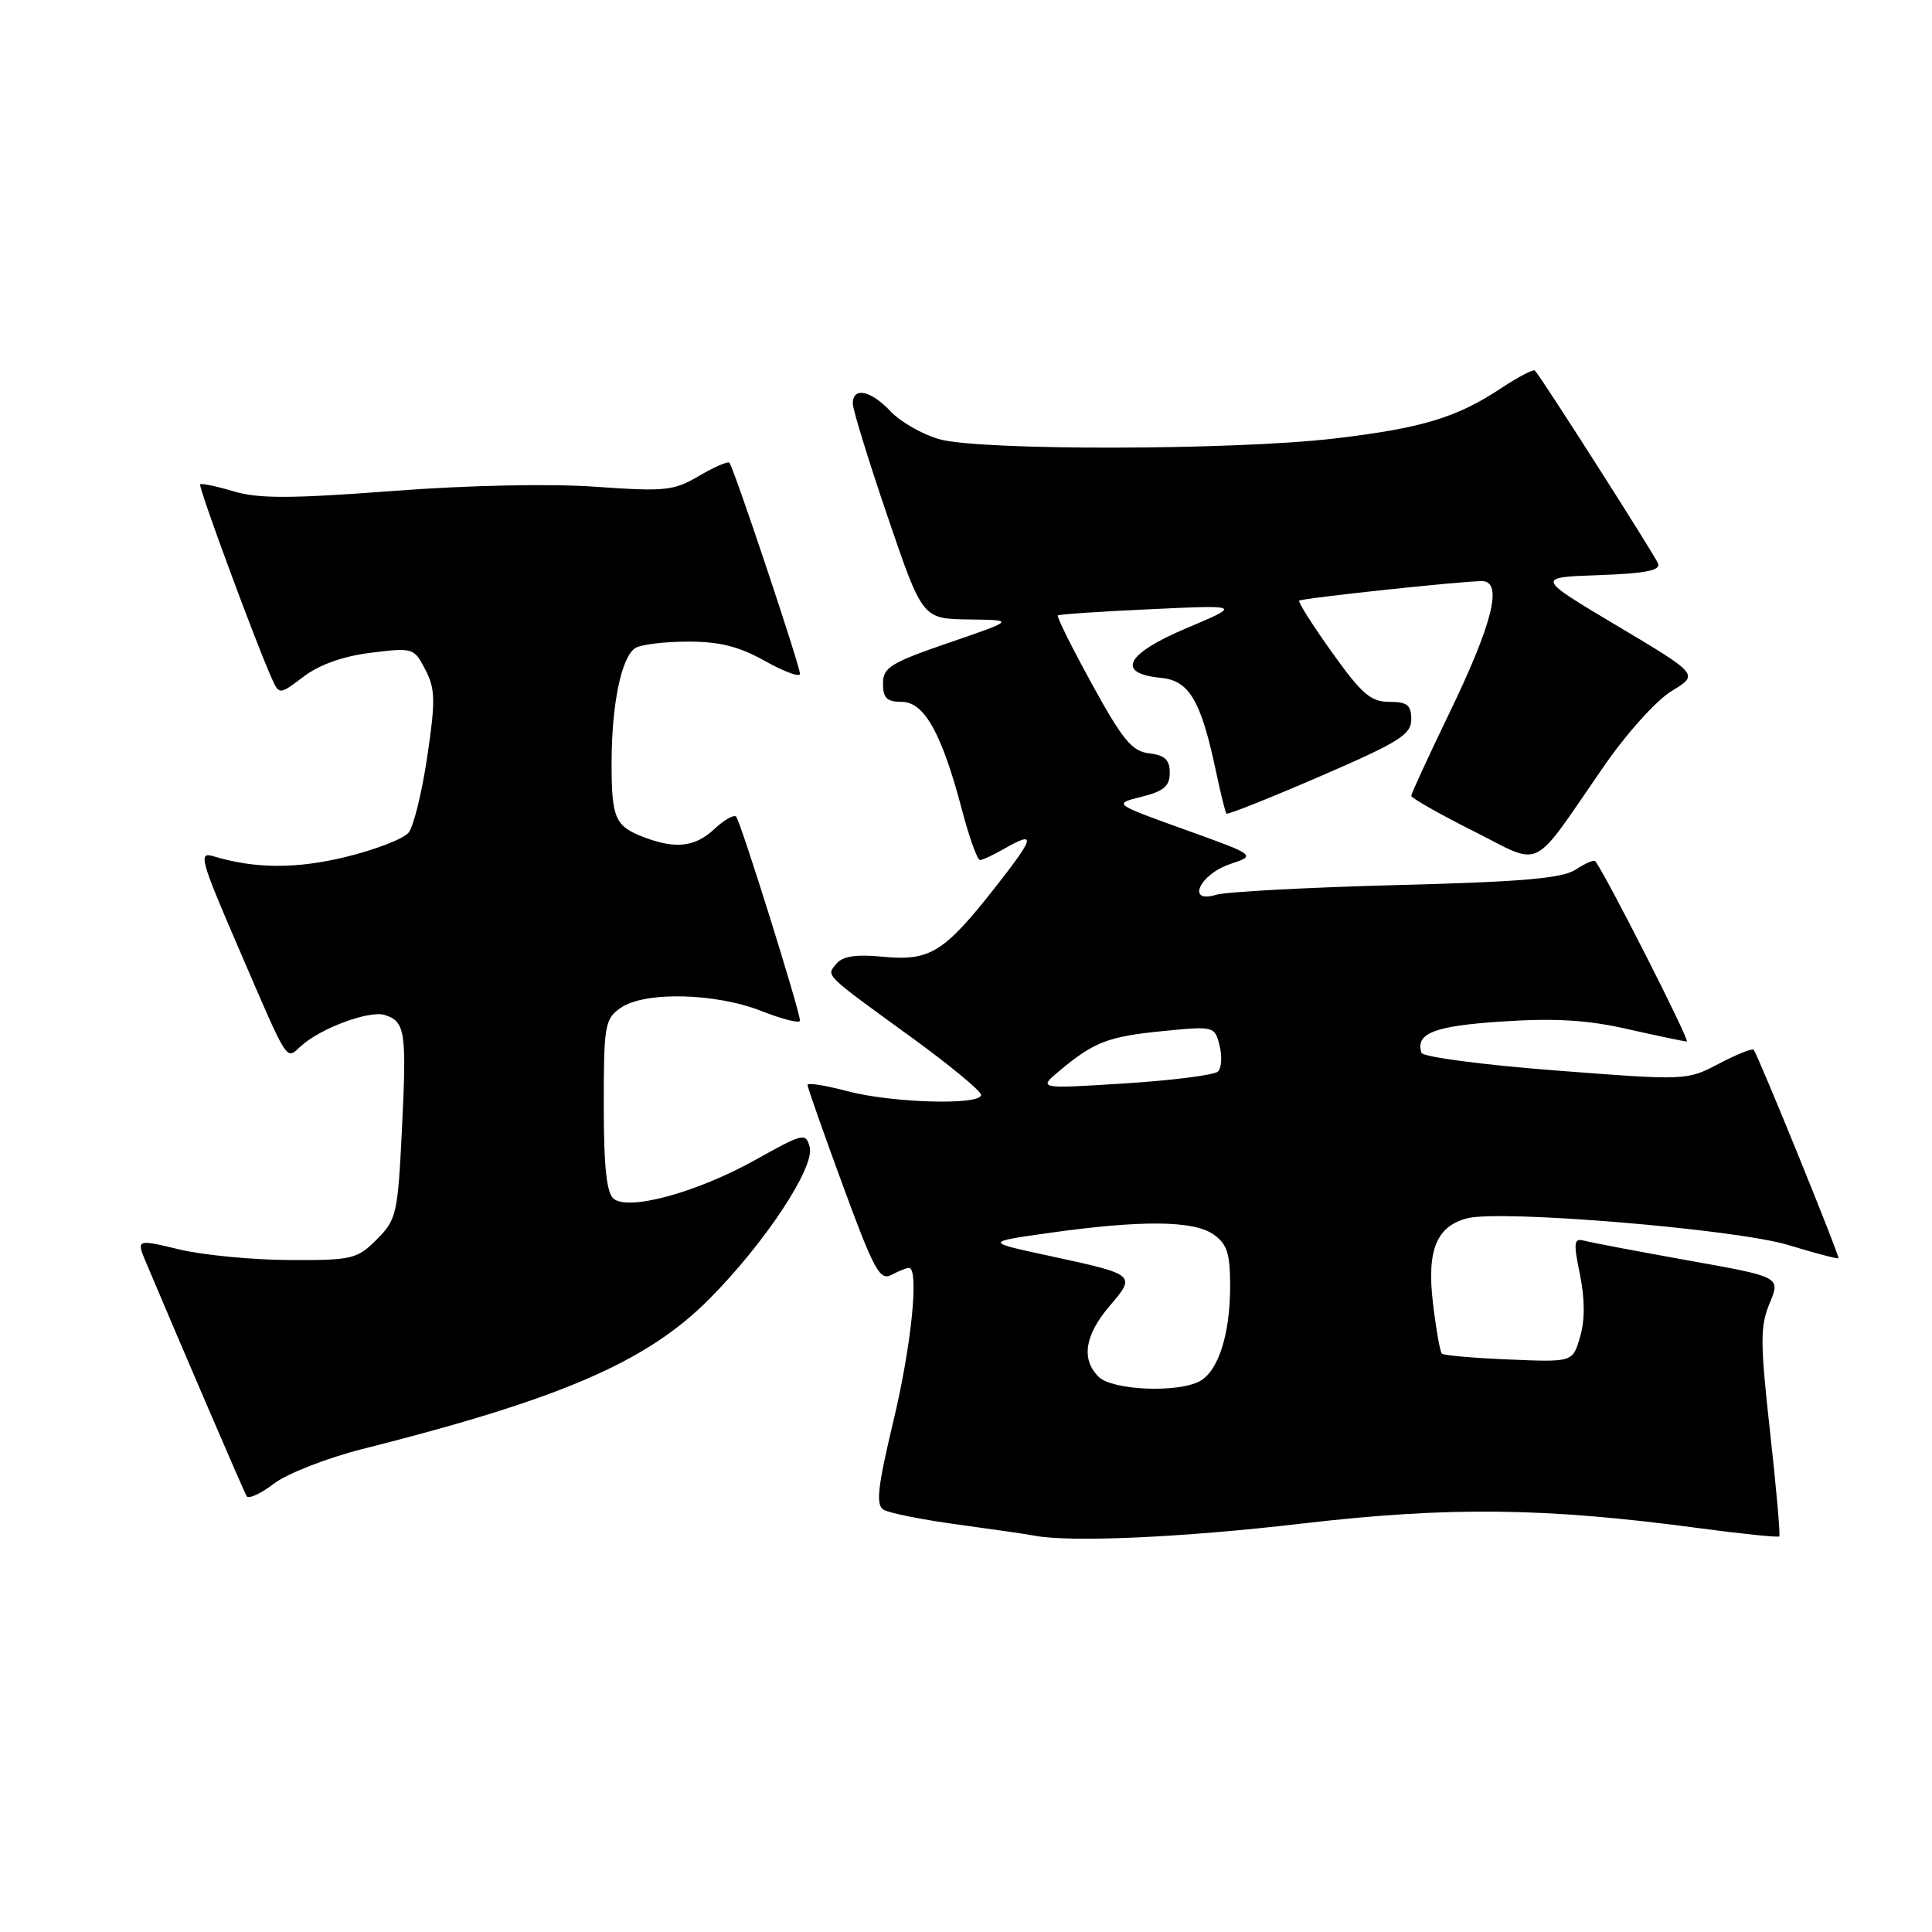 <?xml version="1.0" encoding="UTF-8" standalone="no"?>
<!DOCTYPE svg PUBLIC "-//W3C//DTD SVG 1.1//EN" "http://www.w3.org/Graphics/SVG/1.1/DTD/svg11.dtd" >
<svg xmlns="http://www.w3.org/2000/svg" xmlns:xlink="http://www.w3.org/1999/xlink" version="1.1" viewBox="0 0 256 256">
 <g >
 <path fill="currentColor"
d=" M 172.43 201.89 C 191.98 199.61 204.65 199.75 224.98 202.47 C 230.75 203.24 235.60 203.74 235.76 203.58 C 235.92 203.42 235.37 197.18 234.54 189.72 C 233.22 177.83 233.22 175.72 234.49 172.68 C 235.94 169.20 235.94 169.20 223.72 167.02 C 217.00 165.81 210.79 164.64 209.92 164.40 C 208.54 164.03 208.47 164.60 209.35 168.88 C 210.01 172.10 210.02 174.94 209.37 177.14 C 208.40 180.50 208.40 180.50 199.95 180.14 C 195.30 179.95 191.30 179.60 191.06 179.37 C 190.82 179.15 190.29 176.16 189.88 172.73 C 189.03 165.66 190.33 162.46 194.46 161.42 C 198.99 160.28 230.10 162.88 236.95 164.97 C 240.49 166.05 243.49 166.84 243.60 166.72 C 243.81 166.49 232.96 139.82 232.37 139.10 C 232.18 138.88 230.12 139.71 227.77 140.94 C 223.51 143.18 223.45 143.18 206.08 141.84 C 196.50 141.10 188.52 140.05 188.35 139.50 C 187.53 136.91 190.03 135.94 199.08 135.35 C 206.08 134.89 210.37 135.15 215.71 136.37 C 219.66 137.26 223.17 138.00 223.51 138.00 C 224.00 138.00 212.67 115.70 211.38 114.11 C 211.20 113.90 210.03 114.40 208.78 115.23 C 207.00 116.39 201.68 116.85 184.99 117.28 C 173.17 117.59 162.44 118.17 161.15 118.56 C 157.15 119.79 158.93 115.87 162.98 114.50 C 166.47 113.33 166.47 113.33 156.98 109.92 C 147.50 106.51 147.50 106.51 151.25 105.58 C 154.20 104.85 155.00 104.17 155.00 102.39 C 155.00 100.68 154.34 100.06 152.27 99.82 C 149.99 99.55 148.77 98.07 144.70 90.66 C 142.03 85.80 139.99 81.70 140.17 81.55 C 140.35 81.39 145.90 81.02 152.50 80.72 C 164.50 80.16 164.50 80.16 157.21 83.24 C 149.14 86.64 147.81 89.24 153.84 89.82 C 157.59 90.18 159.14 92.83 161.13 102.24 C 161.74 105.13 162.36 107.64 162.51 107.81 C 162.66 107.98 168.23 105.76 174.89 102.88 C 185.39 98.34 187.00 97.34 187.00 95.32 C 187.00 93.42 186.47 93.00 184.09 93.00 C 181.64 93.00 180.42 91.95 176.49 86.43 C 173.91 82.82 171.96 79.74 172.15 79.59 C 172.57 79.25 193.69 77.00 196.36 77.00 C 199.20 77.00 197.80 82.62 191.94 94.71 C 189.23 100.33 187.00 105.16 187.00 105.45 C 187.00 105.74 190.68 107.83 195.17 110.09 C 204.60 114.82 202.68 115.76 212.47 101.61 C 215.53 97.17 219.50 92.77 221.52 91.55 C 225.11 89.38 225.11 89.38 214.31 82.94 C 203.50 76.50 203.50 76.50 211.84 76.21 C 217.97 75.99 220.06 75.59 219.71 74.68 C 219.30 73.61 204.35 50.17 203.39 49.10 C 203.20 48.89 201.19 49.93 198.92 51.43 C 193.01 55.35 188.40 56.74 176.77 58.11 C 163.47 59.67 129.82 59.73 124.43 58.19 C 122.20 57.55 119.31 55.89 118.01 54.51 C 115.39 51.72 113.00 51.22 113.00 53.47 C 113.00 54.27 115.08 61.02 117.62 68.47 C 122.23 82.00 122.23 82.00 128.37 82.08 C 134.50 82.16 134.50 82.16 125.75 85.16 C 117.99 87.83 117.00 88.44 117.00 90.58 C 117.00 92.49 117.52 93.00 119.48 93.00 C 122.47 93.00 124.78 97.14 127.45 107.25 C 128.42 110.96 129.51 113.98 129.86 113.96 C 130.21 113.95 131.62 113.29 133.00 112.50 C 137.35 110.01 137.17 110.83 131.87 117.58 C 125.07 126.23 123.22 127.37 116.98 126.77 C 113.46 126.43 111.66 126.70 110.84 127.69 C 109.46 129.35 109.03 128.93 120.75 137.44 C 125.84 141.14 130.00 144.57 130.00 145.08 C 130.00 146.49 118.16 146.15 112.25 144.58 C 109.36 143.81 107.00 143.44 107.00 143.76 C 107.00 144.08 109.11 150.08 111.69 157.10 C 115.80 168.29 116.59 169.75 118.12 168.93 C 119.08 168.42 120.12 168.00 120.43 168.00 C 121.82 168.00 120.78 178.28 118.38 188.30 C 116.29 197.06 116.03 199.40 117.07 200.04 C 117.79 200.49 122.23 201.37 126.94 202.01 C 131.65 202.65 136.18 203.31 137.00 203.47 C 141.71 204.40 156.61 203.74 172.43 201.89 Z  M 48.00 192.01 C 74.39 185.36 85.74 180.44 94.01 172.10 C 101.37 164.69 107.99 154.66 107.29 152.00 C 106.78 150.06 106.45 150.14 100.13 153.67 C 92.40 157.99 83.29 160.49 81.30 158.83 C 80.37 158.07 80.00 154.50 80.00 146.43 C 80.00 135.87 80.15 135.01 82.22 133.56 C 85.39 131.34 94.80 131.55 100.96 133.99 C 103.73 135.08 106.00 135.64 106.00 135.24 C 105.99 133.95 98.12 108.79 97.54 108.21 C 97.24 107.91 95.95 108.64 94.68 109.83 C 92.12 112.23 89.54 112.54 85.34 110.94 C 81.48 109.47 81.03 108.44 81.04 101.00 C 81.05 93.28 82.35 87.03 84.18 85.87 C 84.90 85.41 88.03 85.02 91.12 85.02 C 95.33 85.00 97.91 85.65 101.37 87.59 C 103.92 89.01 106.00 89.78 106.00 89.29 C 106.00 88.21 97.19 61.86 96.65 61.31 C 96.43 61.10 94.61 61.89 92.61 63.07 C 89.28 65.03 88.13 65.15 78.95 64.50 C 72.95 64.07 62.13 64.29 52.00 65.06 C 38.50 66.08 34.23 66.09 30.94 65.10 C 28.66 64.42 26.68 64.01 26.52 64.18 C 26.25 64.48 33.78 84.89 35.97 89.80 C 37.00 92.10 37.00 92.10 40.25 89.64 C 42.34 88.06 45.52 86.93 49.17 86.49 C 54.72 85.80 54.87 85.85 56.36 88.73 C 57.68 91.29 57.72 92.83 56.61 100.28 C 55.91 105.01 54.80 109.54 54.13 110.34 C 53.46 111.15 49.76 112.58 45.90 113.53 C 39.27 115.15 33.80 115.13 28.29 113.46 C 26.26 112.84 26.54 113.87 31.59 125.57 C 38.34 141.23 37.84 140.45 39.89 138.60 C 42.50 136.23 48.95 133.85 50.98 134.49 C 53.70 135.36 53.90 136.66 53.26 149.62 C 52.71 160.87 52.54 161.62 49.92 164.24 C 47.31 166.84 46.66 167.00 38.33 166.96 C 33.47 166.94 26.92 166.31 23.78 165.56 C 18.05 164.19 18.05 164.19 19.38 167.35 C 24.32 179.06 32.31 197.63 32.68 198.25 C 32.92 198.67 34.56 197.92 36.31 196.58 C 38.07 195.25 43.33 193.19 48.00 192.01 Z  M 145.57 182.43 C 143.23 180.09 143.73 176.92 147.04 173.04 C 150.57 168.91 150.53 168.89 139.00 166.40 C 130.50 164.57 130.50 164.57 139.00 163.37 C 151.22 161.65 158.14 161.71 160.78 163.56 C 162.60 164.83 163.00 166.07 163.00 170.41 C 163.00 176.81 161.43 181.70 158.96 183.02 C 156.01 184.60 147.36 184.22 145.57 182.43 Z  M 140.50 141.79 C 145.01 138.04 146.88 137.33 154.22 136.61 C 160.86 135.96 160.96 135.98 161.60 138.55 C 161.96 139.98 161.86 141.53 161.38 141.99 C 160.89 142.45 155.33 143.16 149.00 143.56 C 137.50 144.29 137.50 144.29 140.50 141.79 Z "/>
</g>
</svg>